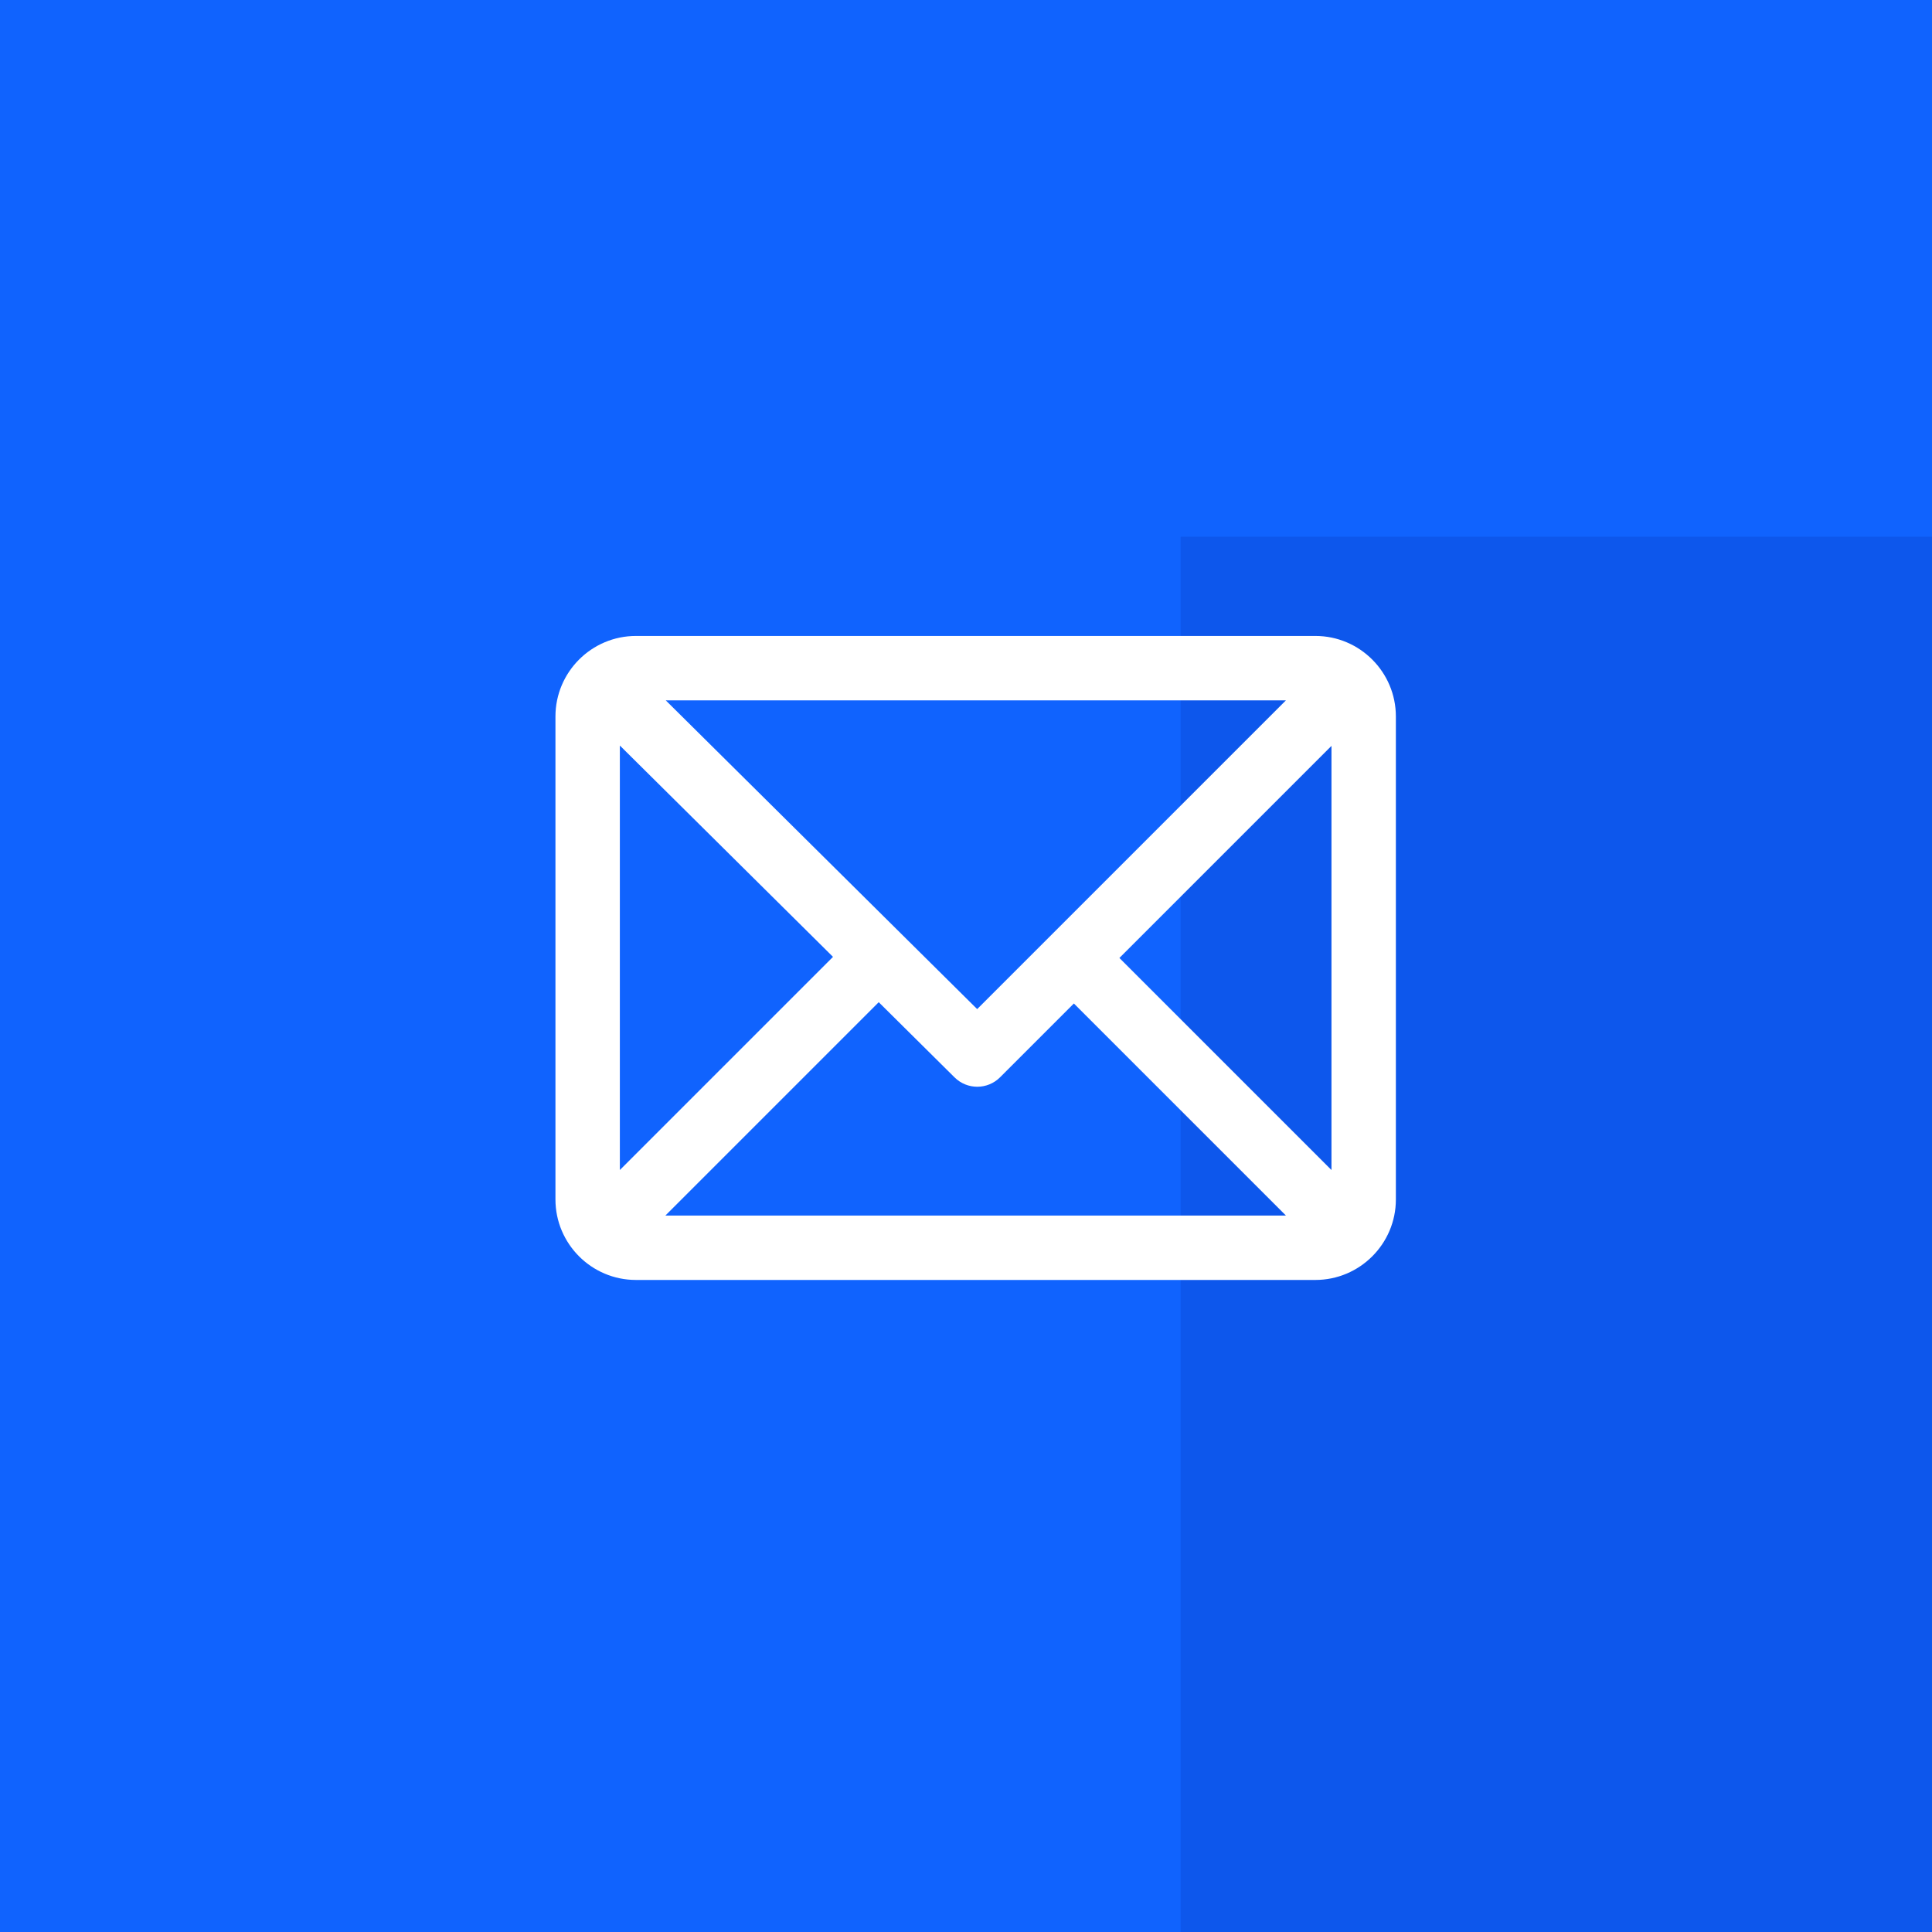 <svg width="72" height="72" viewBox="0 0 72 72" fill="none" xmlns="http://www.w3.org/2000/svg">
<rect width="72" height="72" fill="#1063FE"/>
<rect opacity="0.22" x="44" y="20" width="28" height="52" fill="#0531AD"/>
<path fill-rule="evenodd" clip-rule="evenodd" d="M49.02 24H23.7C22.213 24 21 25.212 21 26.7V44.7C21 46.183 22.208 47.4 23.7 47.4H49.02C50.503 47.4 51.72 46.192 51.72 44.7V26.7C51.72 25.217 50.512 24 49.02 24ZM48.647 25.8L36.417 38.03L24.081 25.8H48.647ZM22.8 27.064V44.327L31.469 35.658L22.8 27.064ZM24.073 45.6L32.747 36.926L35.786 39.939C36.138 40.288 36.706 40.287 37.056 39.936L40.02 36.973L48.647 45.6H24.073ZM41.293 35.7L49.92 44.327V27.073L41.293 35.7Z" fill="white"/>
<path d="M36.417 38.03L36.206 38.243L36.418 38.453L36.629 38.242L36.417 38.03ZM48.647 25.8L48.859 26.012L49.371 25.5H48.647V25.8ZM24.081 25.8V25.5H23.353L23.87 26.013L24.081 25.8ZM22.8 44.327H22.5V45.051L23.012 44.539L22.8 44.327ZM22.8 27.064L23.011 26.851L22.5 26.344V27.064H22.8ZM31.469 35.658L31.681 35.871L31.894 35.658L31.68 35.446L31.469 35.658ZM32.747 36.926L32.958 36.713L32.746 36.502L32.535 36.714L32.747 36.926ZM24.073 45.6L23.861 45.388L23.349 45.9H24.073V45.6ZM35.786 39.939L35.998 39.726L35.998 39.726L35.786 39.939ZM37.056 39.936L36.844 39.724L36.844 39.724L37.056 39.936ZM40.02 36.973L40.232 36.761L40.02 36.548L39.808 36.761L40.02 36.973ZM48.647 45.6V45.9H49.371L48.859 45.388L48.647 45.6ZM49.92 44.327L49.708 44.539L50.22 45.051V44.327H49.92ZM41.293 35.7L41.081 35.488L40.868 35.7L41.081 35.912L41.293 35.7ZM49.92 27.073H50.22V26.349L49.708 26.861L49.92 27.073ZM23.7 24.3H49.02V23.7H23.7V24.3ZM21.3 26.7C21.3 25.378 22.379 24.3 23.7 24.3V23.7C22.047 23.7 20.7 25.046 20.7 26.7H21.3ZM21.3 44.7V26.7H20.7V44.7H21.3ZM23.7 47.1C22.374 47.1 21.3 46.018 21.3 44.7H20.7C20.7 46.348 22.041 47.7 23.7 47.7V47.1ZM49.02 47.1H23.7V47.7H49.02V47.1ZM51.42 44.7C51.42 46.026 50.338 47.1 49.02 47.1V47.7C50.668 47.7 52.02 46.359 52.02 44.7H51.42ZM51.42 26.7V44.7H52.02V26.7H51.42ZM49.02 24.3C50.346 24.3 51.42 25.382 51.42 26.7H52.02C52.02 25.052 50.679 23.7 49.02 23.7V24.3ZM36.629 38.242L48.859 26.012L48.435 25.588L36.205 37.818L36.629 38.242ZM23.87 26.013L36.206 38.243L36.629 37.817L24.293 25.587L23.87 26.013ZM48.647 25.5H24.081V26.1H48.647V25.5ZM23.1 44.327V27.064H22.5V44.327H23.1ZM31.257 35.446L22.588 44.115L23.012 44.539L31.681 35.871L31.257 35.446ZM22.589 27.277L31.258 35.872L31.68 35.446L23.011 26.851L22.589 27.277ZM32.535 36.714L23.861 45.388L24.285 45.812L32.959 37.138L32.535 36.714ZM35.998 39.726L32.958 36.713L32.536 37.139L35.575 40.152L35.998 39.726ZM36.844 39.724C36.611 39.958 36.232 39.959 35.998 39.726L35.575 40.152C36.044 40.617 36.801 40.616 37.269 40.148L36.844 39.724ZM39.808 36.761L36.844 39.724L37.269 40.148L40.232 37.185L39.808 36.761ZM48.859 45.388L40.232 36.761L39.808 37.185L48.435 45.812L48.859 45.388ZM24.073 45.9H48.647V45.3H24.073V45.9ZM50.132 44.115L41.505 35.488L41.081 35.912L49.708 44.539L50.132 44.115ZM49.62 27.073V44.327H50.22V27.073H49.62ZM41.505 35.912L50.132 27.285L49.708 26.861L41.081 35.488L41.505 35.912Z" fill="white"/>
</svg>

